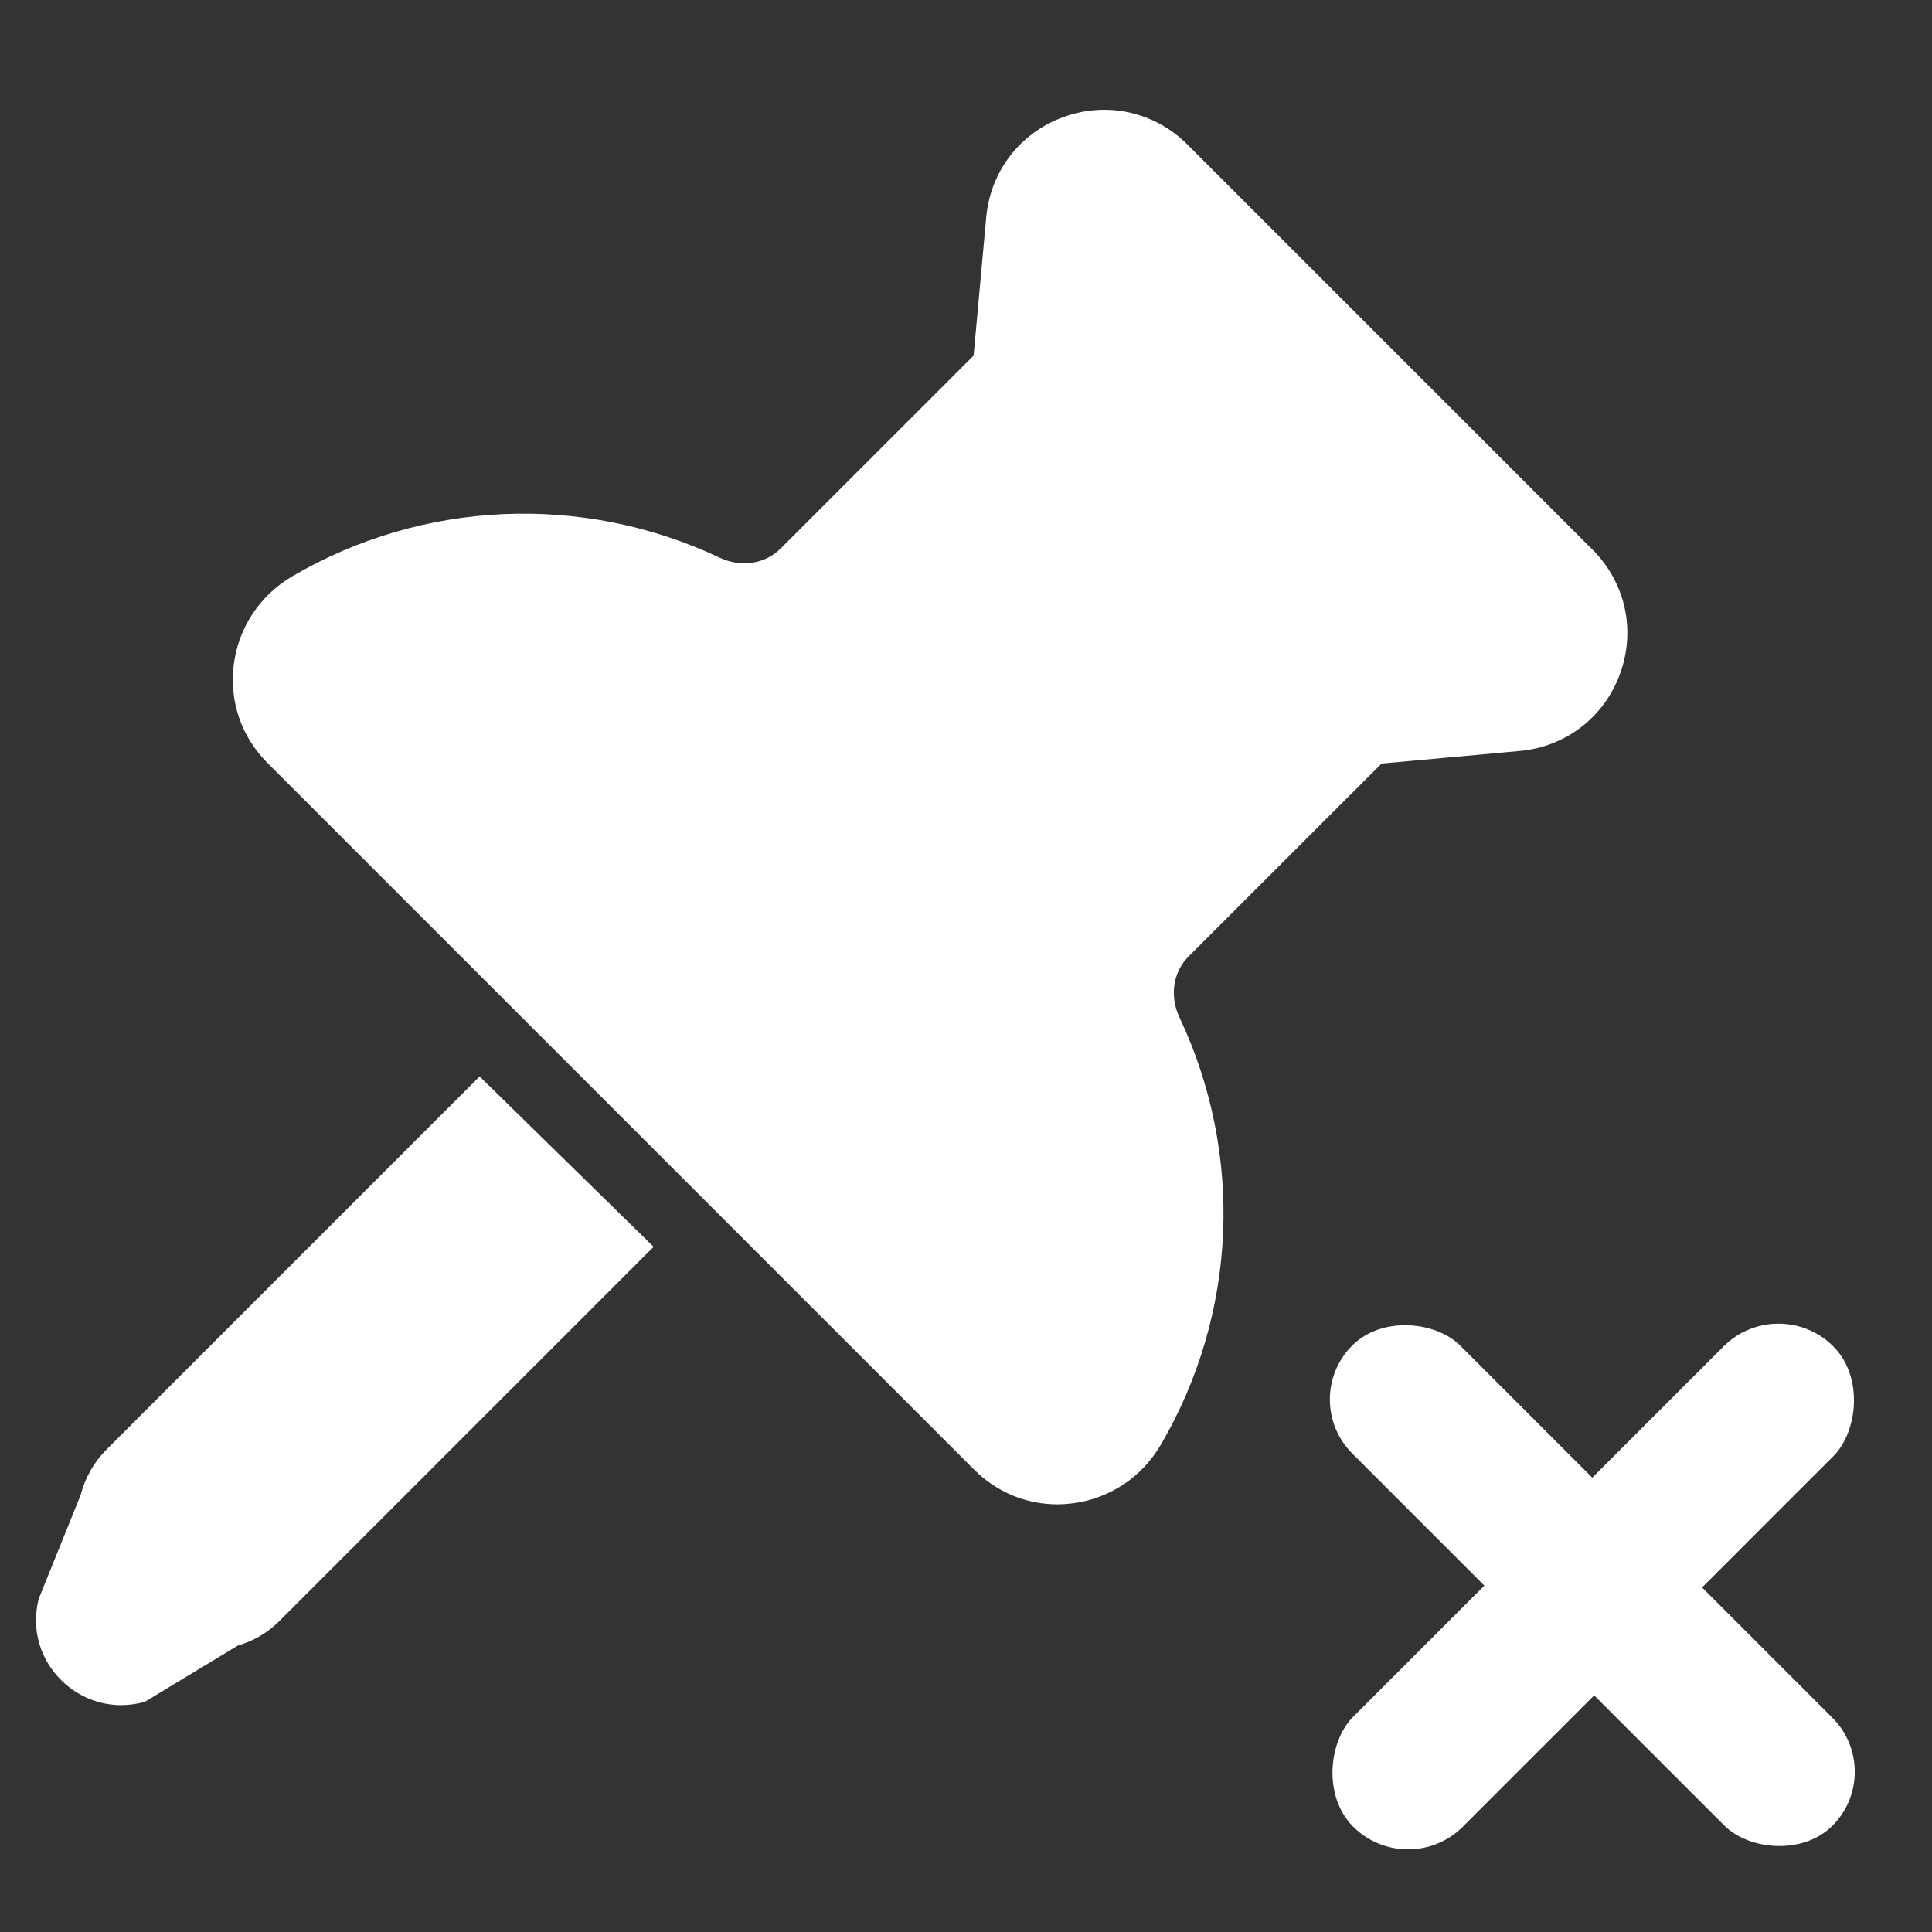 <svg width="33" height="33" viewBox="0 0 33 33" fill="none" xmlns="http://www.w3.org/2000/svg">
<rect x="0" y="0" width="33" height="33" fill="#333333" stroke="none"/>
<path d="M1.813 24.766C1.606 24.973 1.456 25.236 1.376 25.54L0.661 27.309C0.531 27.818 0.678 28.341 1.055 28.708C1.335 28.98 1.696 29.125 2.07 29.125C2.203 29.125 2.339 29.106 2.473 29.069L4.063 28.107C4.334 28.028 4.571 27.888 4.767 27.693L11.164 21.296L8.192 18.386L1.812 24.766L1.813 24.766Z" fill="white"/>
<path d="M27.203 9.39L20.282 2.469C19.722 1.909 18.911 1.728 18.167 1.998C17.424 2.268 16.916 2.925 16.845 3.714L16.63 6.074L13.335 9.368C13.067 9.636 12.658 9.697 12.29 9.524C9.952 8.421 7.224 8.539 4.995 9.842C4.441 10.167 4.075 10.716 3.993 11.35C3.913 11.973 4.122 12.585 4.566 13.029L16.642 25.105C17.024 25.487 17.529 25.695 18.059 25.695C18.146 25.695 18.234 25.689 18.322 25.678C18.956 25.596 19.505 25.231 19.829 24.675C21.132 22.447 21.251 19.72 20.148 17.381C19.974 17.014 20.035 16.604 20.303 16.336L23.598 13.042L25.959 12.827C26.746 12.755 27.404 12.249 27.673 11.504C27.943 10.759 27.762 9.95 27.203 9.389L27.203 9.39Z" fill="white"/>
<rect x="22.175" y="23.904" width="2.607" height="11.6" rx="1.304" transform="rotate(-45 22.175 23.904)" fill="white"/>
<rect x="30.377" y="22.06" width="2.652" height="11.6" rx="1.326" transform="rotate(45 30.377 22.06)" fill="white"/>
</svg>
